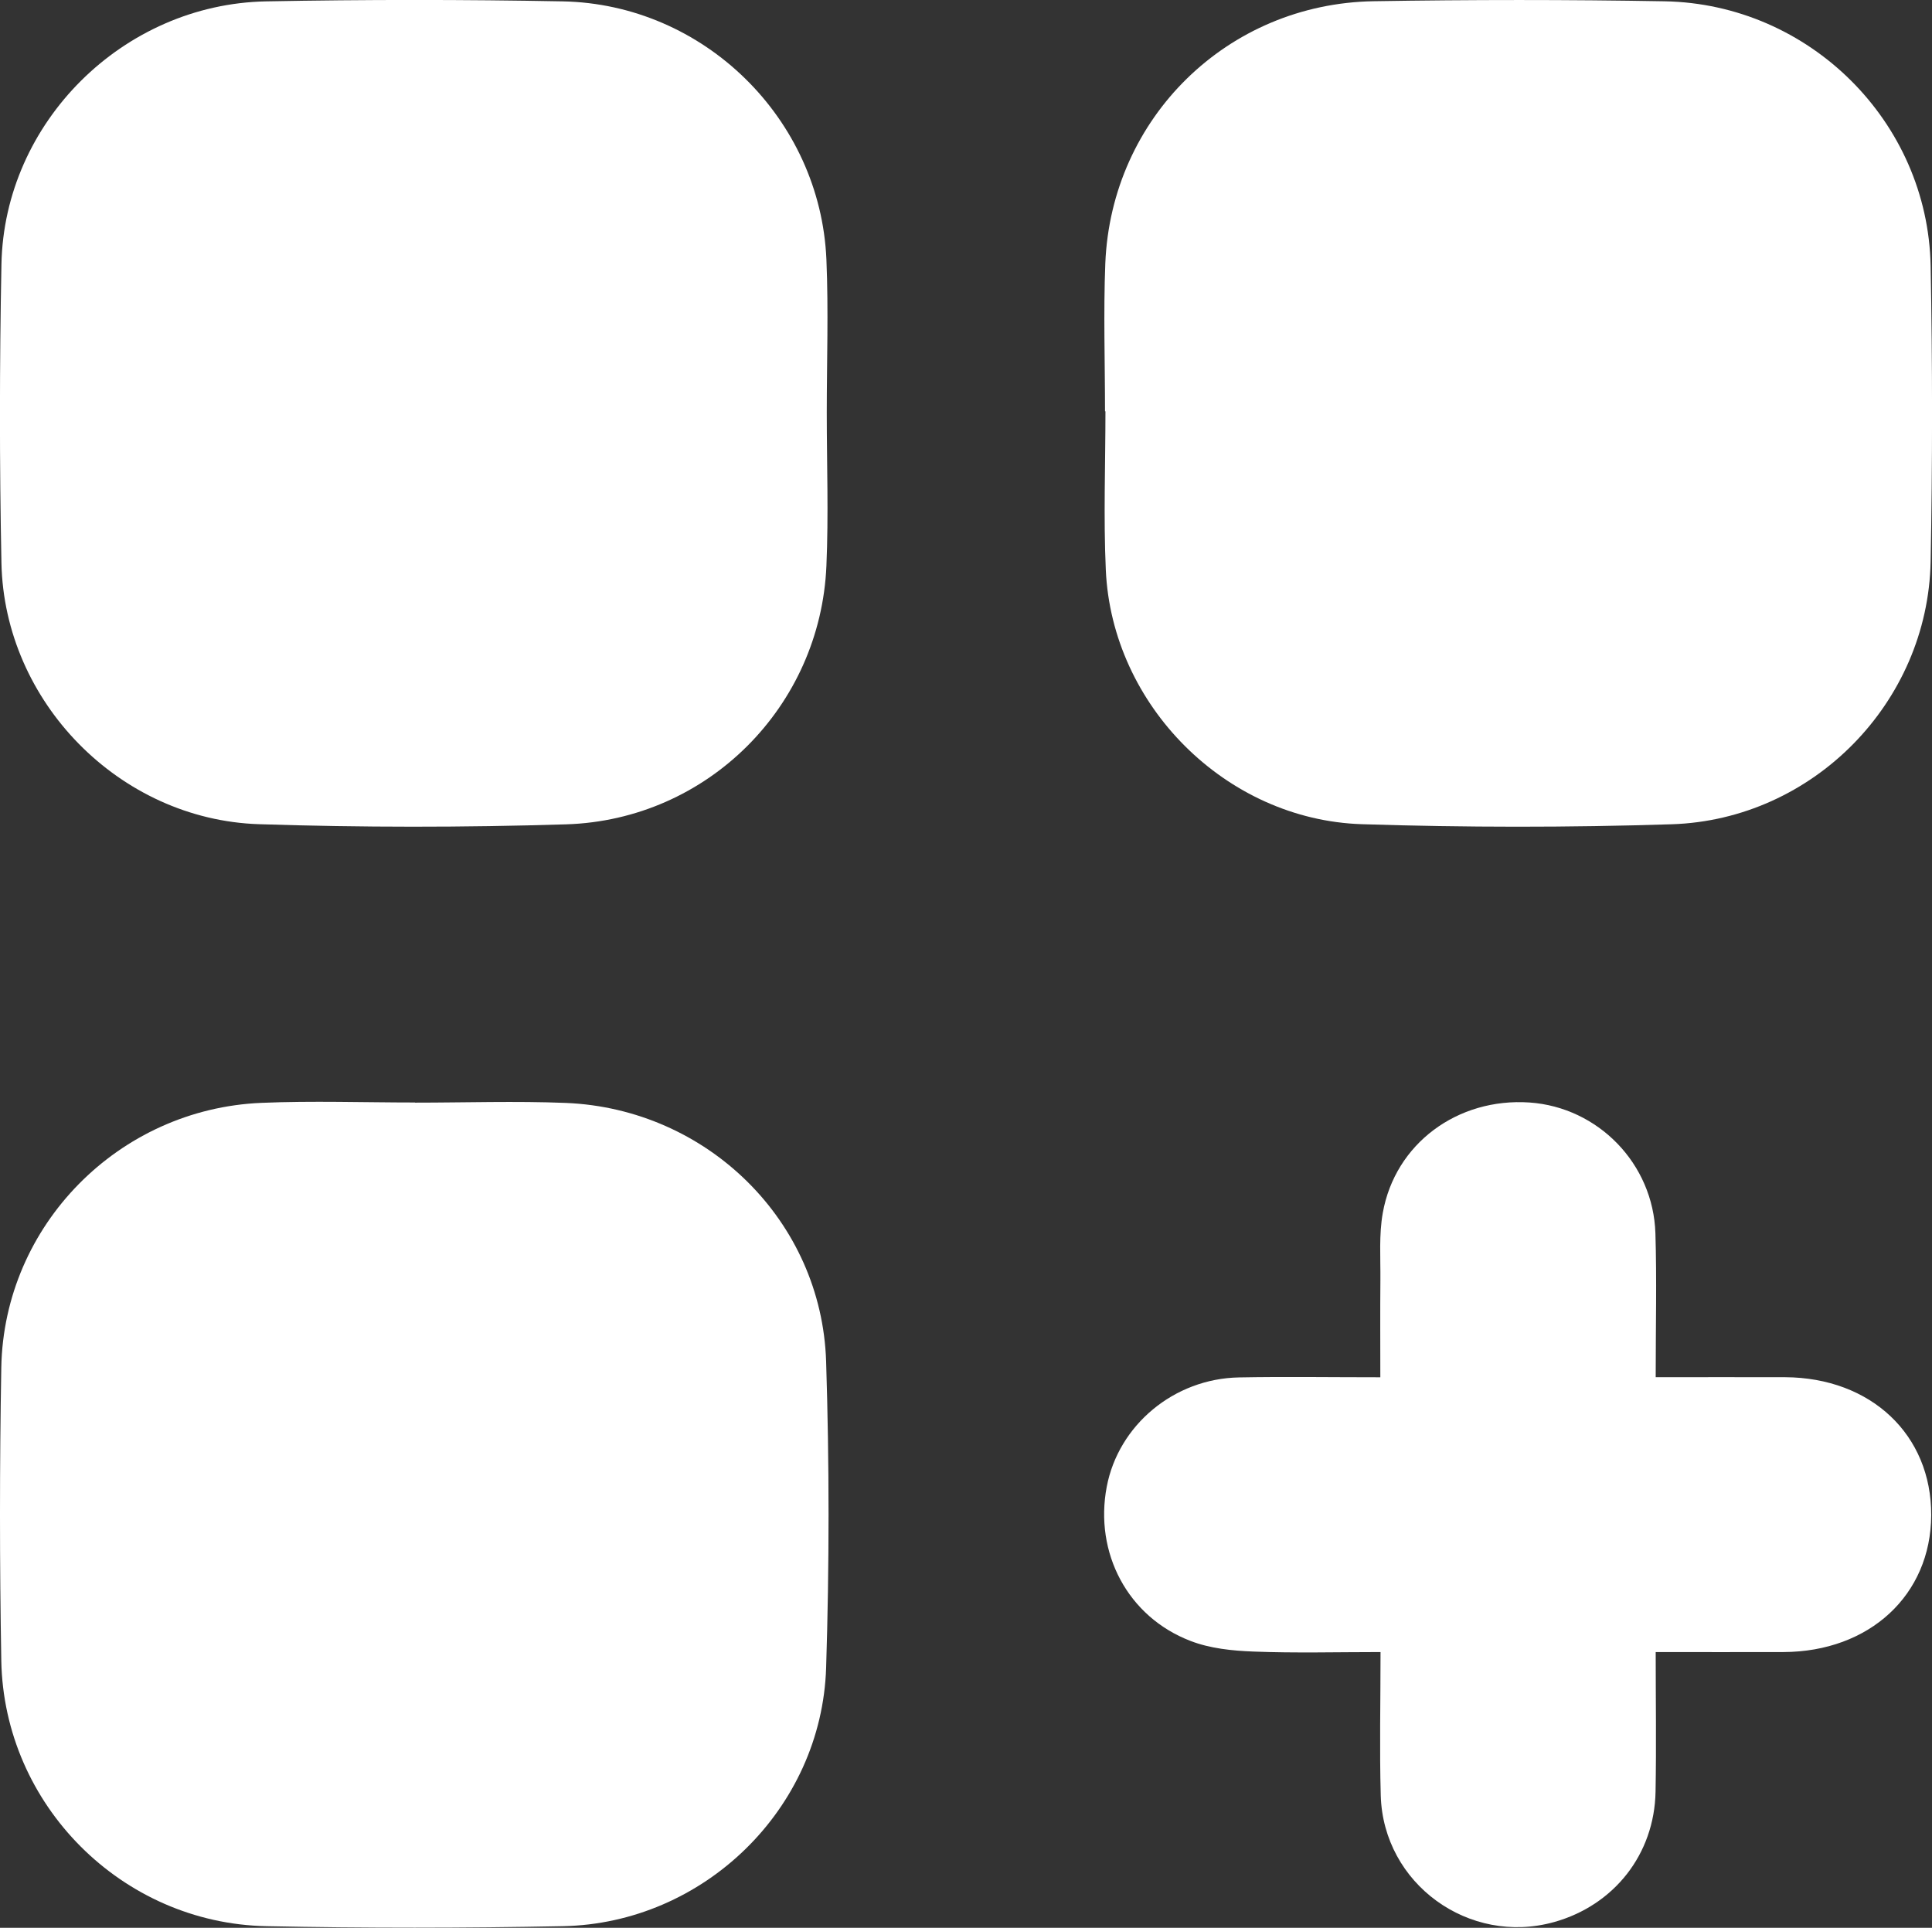 <?xml version="1.0" encoding="UTF-8"?><svg id="a" xmlns="http://www.w3.org/2000/svg" viewBox="0 0 268.99 268.42"><rect x="0" y="0" width="268.99" height="268.42" fill="#333333" stroke="none"/><defs><style>.b{fill:#fff;}</style></defs><path class="b" d="M115.11,57.46c0,7.11,.26,14.23-.05,21.33-.83,19.59-16.54,35.38-36.25,35.99-14.24,.44-28.52,.44-42.75-.02C16.63,114.13,.59,97.72,.2,78.38c-.28-13.84-.27-27.7,0-41.55C.57,17.03,17.14,.57,37.06,.19c13.75-.26,27.51-.26,41.26,0,19.66,.37,35.9,16.31,36.74,35.94,.3,7.1,.05,14.22,.05,21.33Z"/><path class="b" d="M57.78,153.53c7,0,14.01-.24,21,.04,19.69,.81,35.62,16.43,36.24,36,.45,14.21,.45,28.45,0,42.66-.63,19.64-17.03,35.59-36.67,35.97-13.75,.27-27.51,.28-41.26,0-20.12-.4-36.55-16.88-36.91-36.98-.24-13.6-.24-27.2,0-40.8,.36-19.82,16.34-36.03,36.22-36.86,7.11-.3,14.25-.05,21.38-.05Z"/><path class="b" d="M153.85,57.27c0-6.86-.23-13.73,.04-20.58C154.71,16.39,170.91,.51,191.25,.17c13.5-.22,27.01-.23,40.51,.01,20.16,.37,36.65,16.75,37.04,36.84,.26,13.72,.26,27.45,0,41.17-.38,19.61-16.35,35.95-36.06,36.58-14.36,.46-28.77,.45-43.13-.01-18.95-.61-34.81-16.56-35.65-35.41-.33-7.35-.05-14.72-.05-22.08h-.04Z"/><path class="b" d="M230.51,191.76c6.33,0,12.17-.02,18.02,0,11.98,.06,20.4,8.03,20.35,19.22-.05,11.1-8.58,19.01-20.58,19.05-5.74,.02-11.48,0-17.78,0,0,6.59,.1,13.02-.02,19.45-.16,8.7-5.77,15.8-14.11,18.14-11.86,3.32-23.8-5.32-24.15-17.62-.18-6.46-.03-12.94-.03-19.97-6.07,0-11.89,.16-17.7-.07-2.95-.11-6.05-.43-8.76-1.48-8.74-3.35-13.41-12.26-11.66-21.47,1.63-8.58,9.36-15.05,18.41-15.22,6.36-.12,12.72-.02,19.68-.02,0-4.68-.03-9.11,.01-13.54,.03-3.11-.21-6.29,.33-9.33,1.71-9.66,10.41-16.07,20.43-15.39,9.54,.66,17.23,8.51,17.53,18.21,.2,6.47,.04,12.95,.04,20.02Z"/></svg>